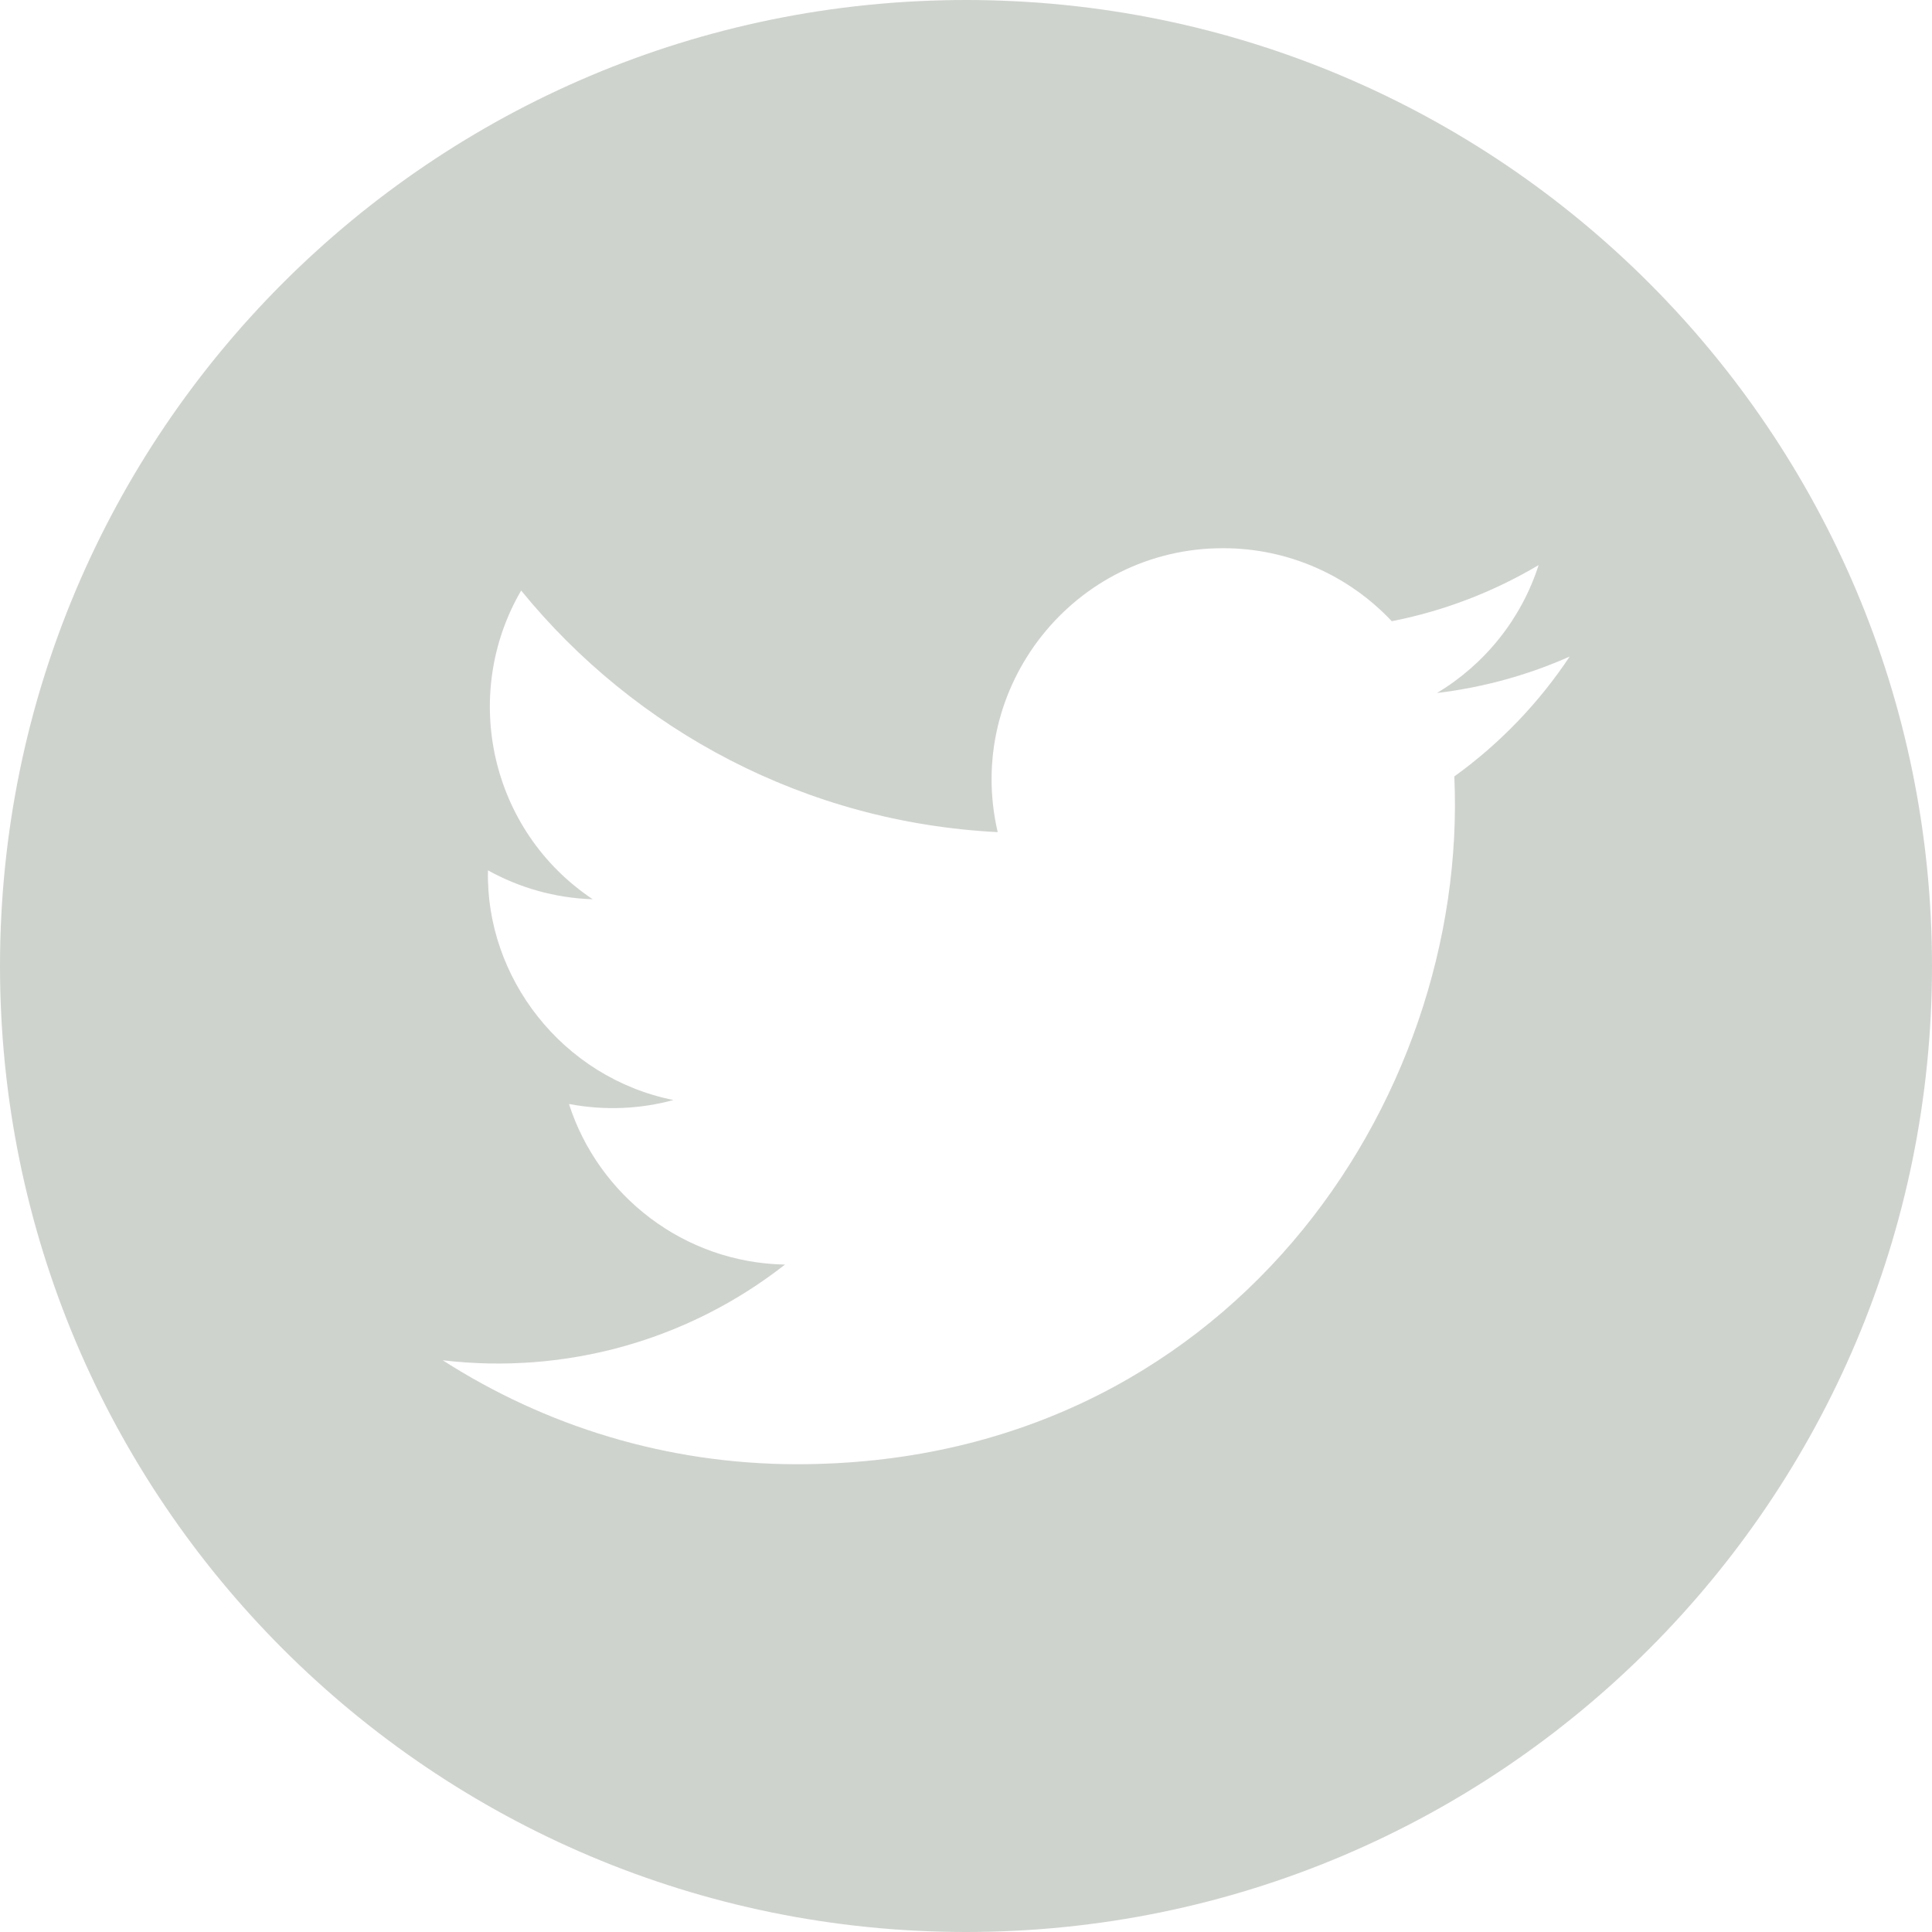 <svg width="48" height="48" viewBox="0 0 48 48" fill="none" xmlns="http://www.w3.org/2000/svg">
<g id="iconmonstr-twitter-4 1">
<path id="Vector" d="M24 0C10.746 0 0 10.746 0 24C0 37.254 10.746 48 24 48C37.254 48 48 37.254 48 24C48 10.746 37.254 0 24 0ZM36.132 19.29C36.498 27.37 30.472 36.378 19.804 36.378C16.56 36.378 13.542 35.426 11 33.796C14.048 34.156 17.09 33.308 19.504 31.418C16.992 31.372 14.87 29.71 14.136 27.428C15.038 27.6 15.926 27.55 16.732 27.33C13.97 26.774 12.062 24.286 12.124 21.624C12.9 22.054 13.784 22.312 14.726 22.342C12.168 20.632 11.444 17.254 12.948 14.672C15.78 18.148 20.014 20.434 24.788 20.674C23.95 17.082 26.676 13.62 30.386 13.62C32.036 13.62 33.53 14.318 34.578 15.434C35.886 15.178 37.118 14.698 38.226 14.04C37.796 15.382 36.886 16.506 35.7 17.218C36.862 17.078 37.97 16.77 38.998 16.312C38.23 17.468 37.258 18.48 36.132 19.29Z" fill="#CFD3CE"/>
</g>
</svg>
